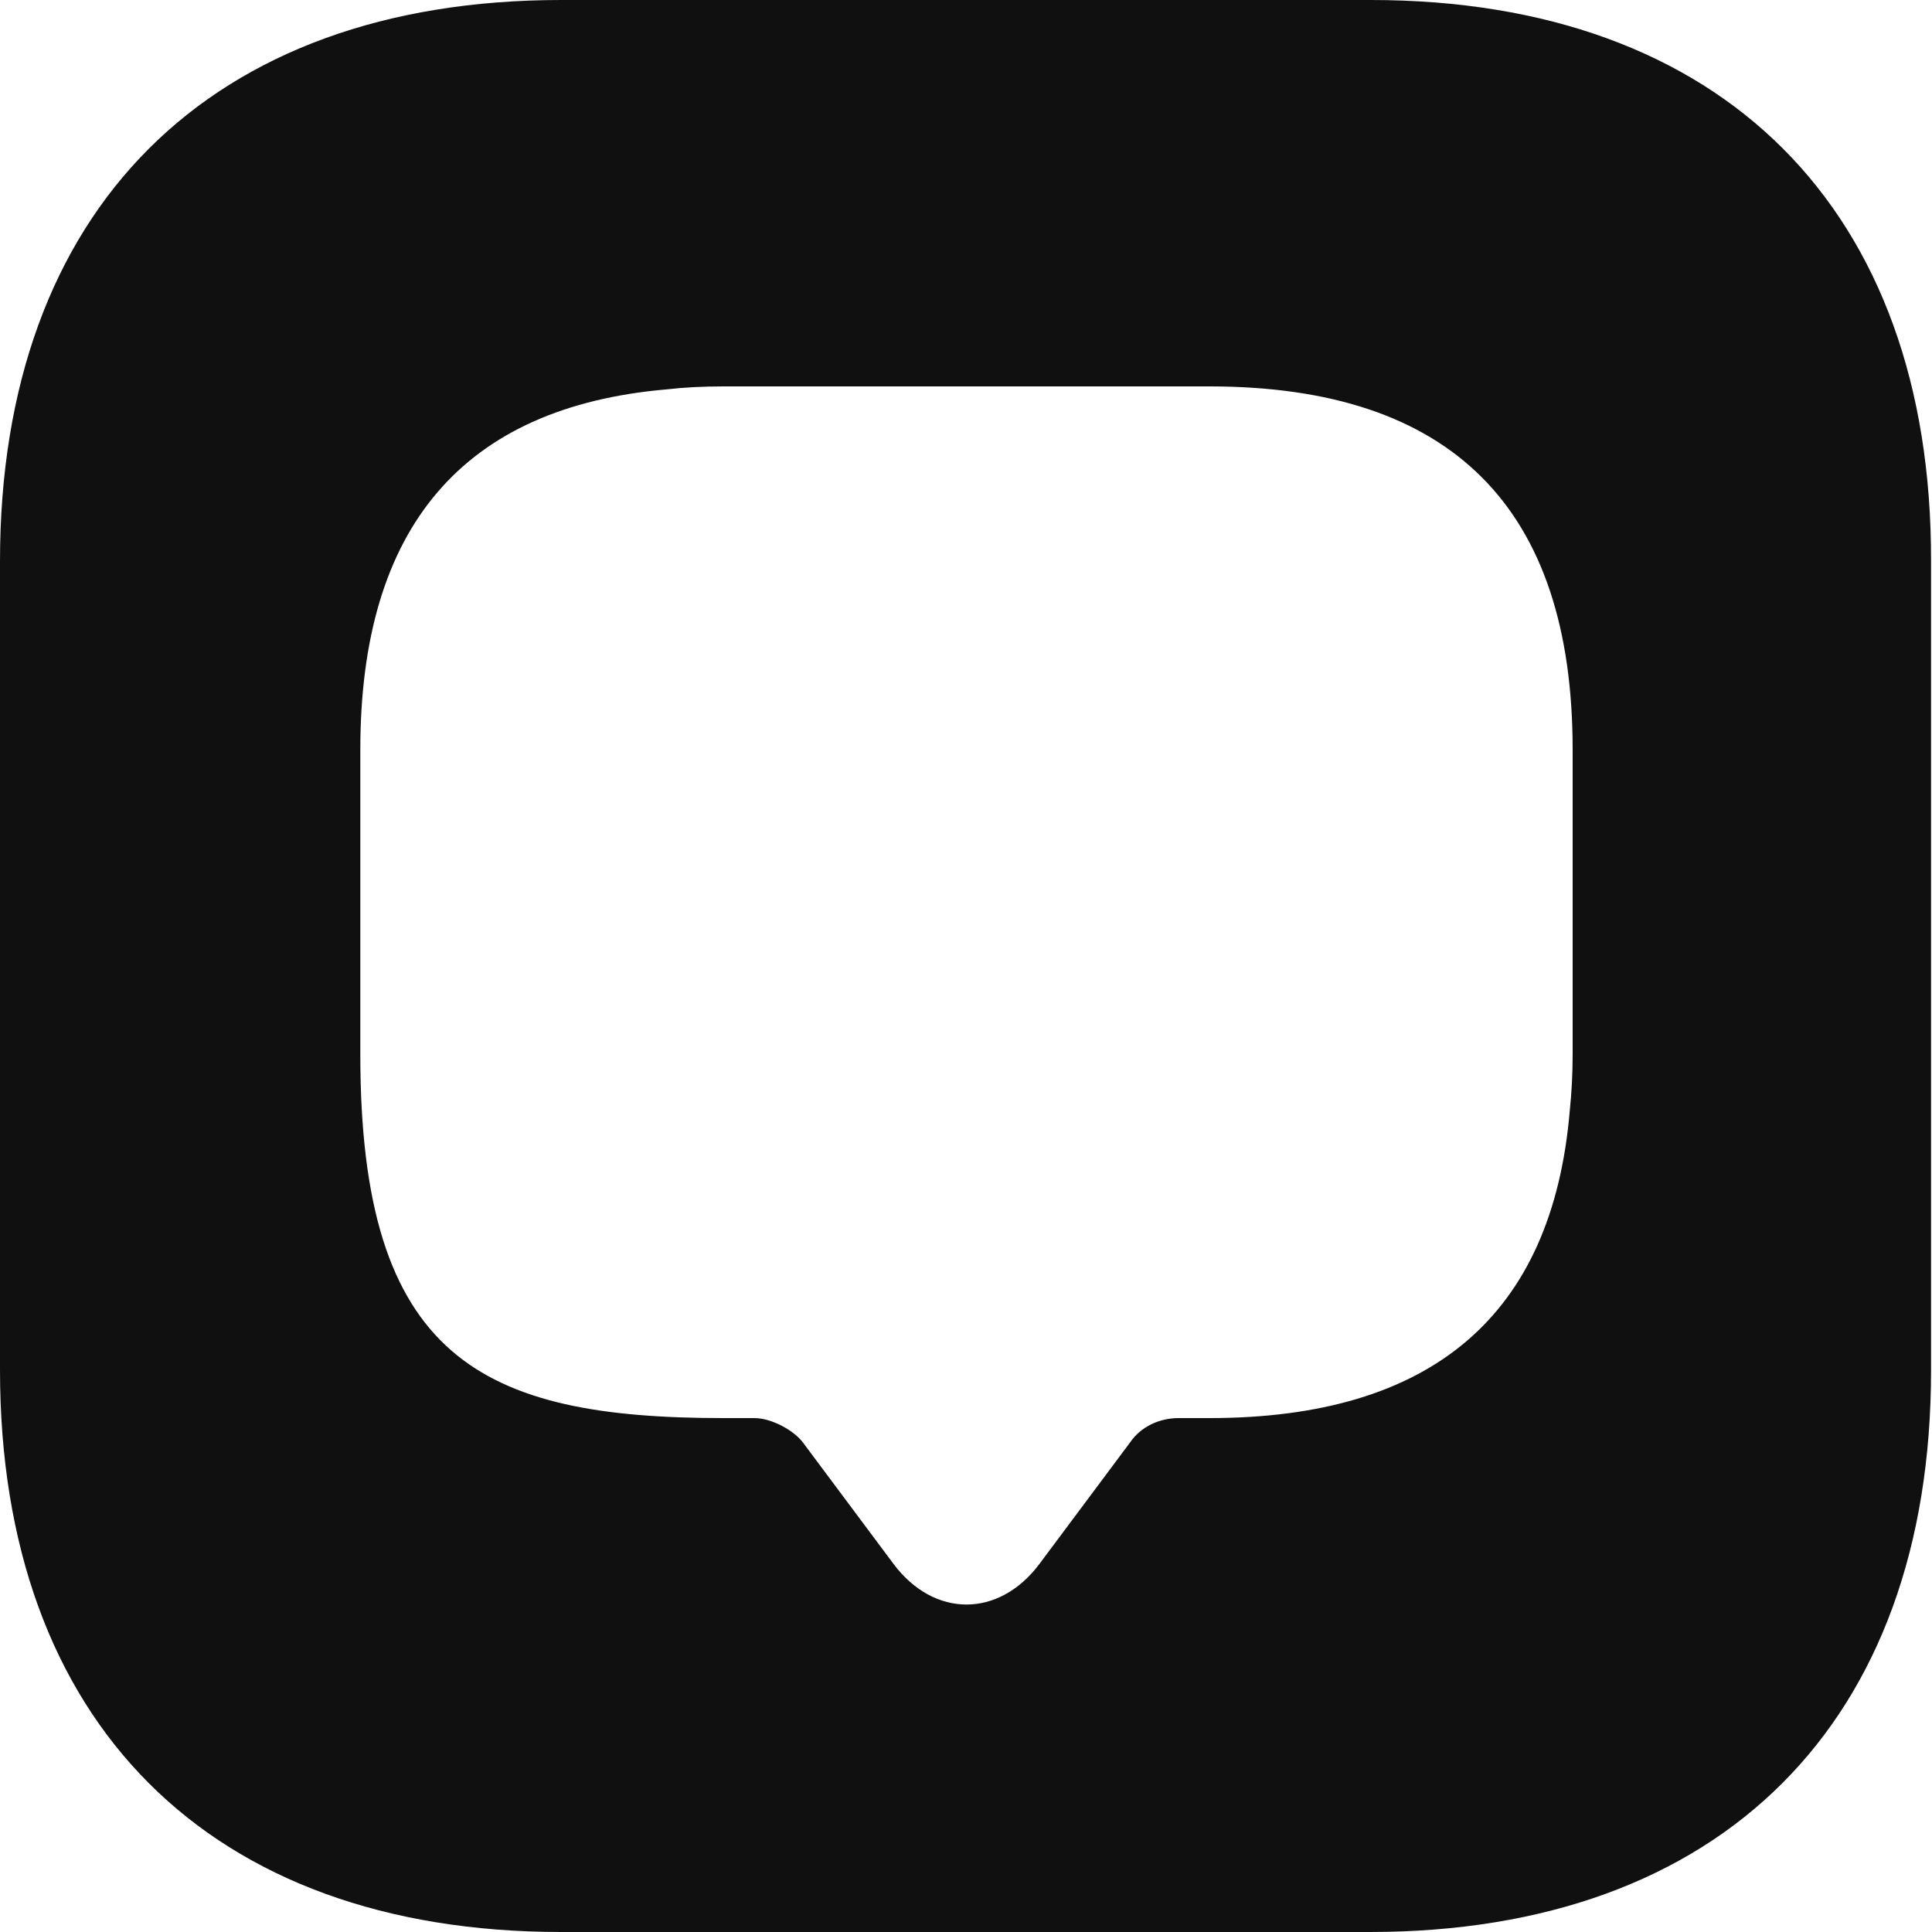 <svg width="20" height="20" viewBox="0 0 20 20" fill="none" xmlns="http://www.w3.org/2000/svg">
<path d="M14.19 0H5.81C2.17 0 0 2.17 0 5.81V14.18C0 17.83 2.17 20 5.81 20H14.18C17.82 20 19.99 17.83 19.99 14.19V5.81C20 2.17 17.83 0 14.19 0ZM16.28 10.91C16.28 11.11 16.27 11.31 16.25 11.5C16.07 13.62 14.82 14.68 12.52 14.68H12.2C12 14.68 11.81 14.77 11.7 14.93L10.76 16.19C10.34 16.75 9.67 16.75 9.25 16.19L8.31 14.93C8.21 14.8 7.98 14.68 7.81 14.68H7.49C4.98 14.68 3.73 14.06 3.73 10.92V7.76C3.73 5.46 4.79 4.21 6.91 4.03C7.08 4.01 7.28 4 7.49 4H12.52C15.03 4 16.28 5.26 16.28 7.76V10.91Z" fill="#101010"/>
</svg>
